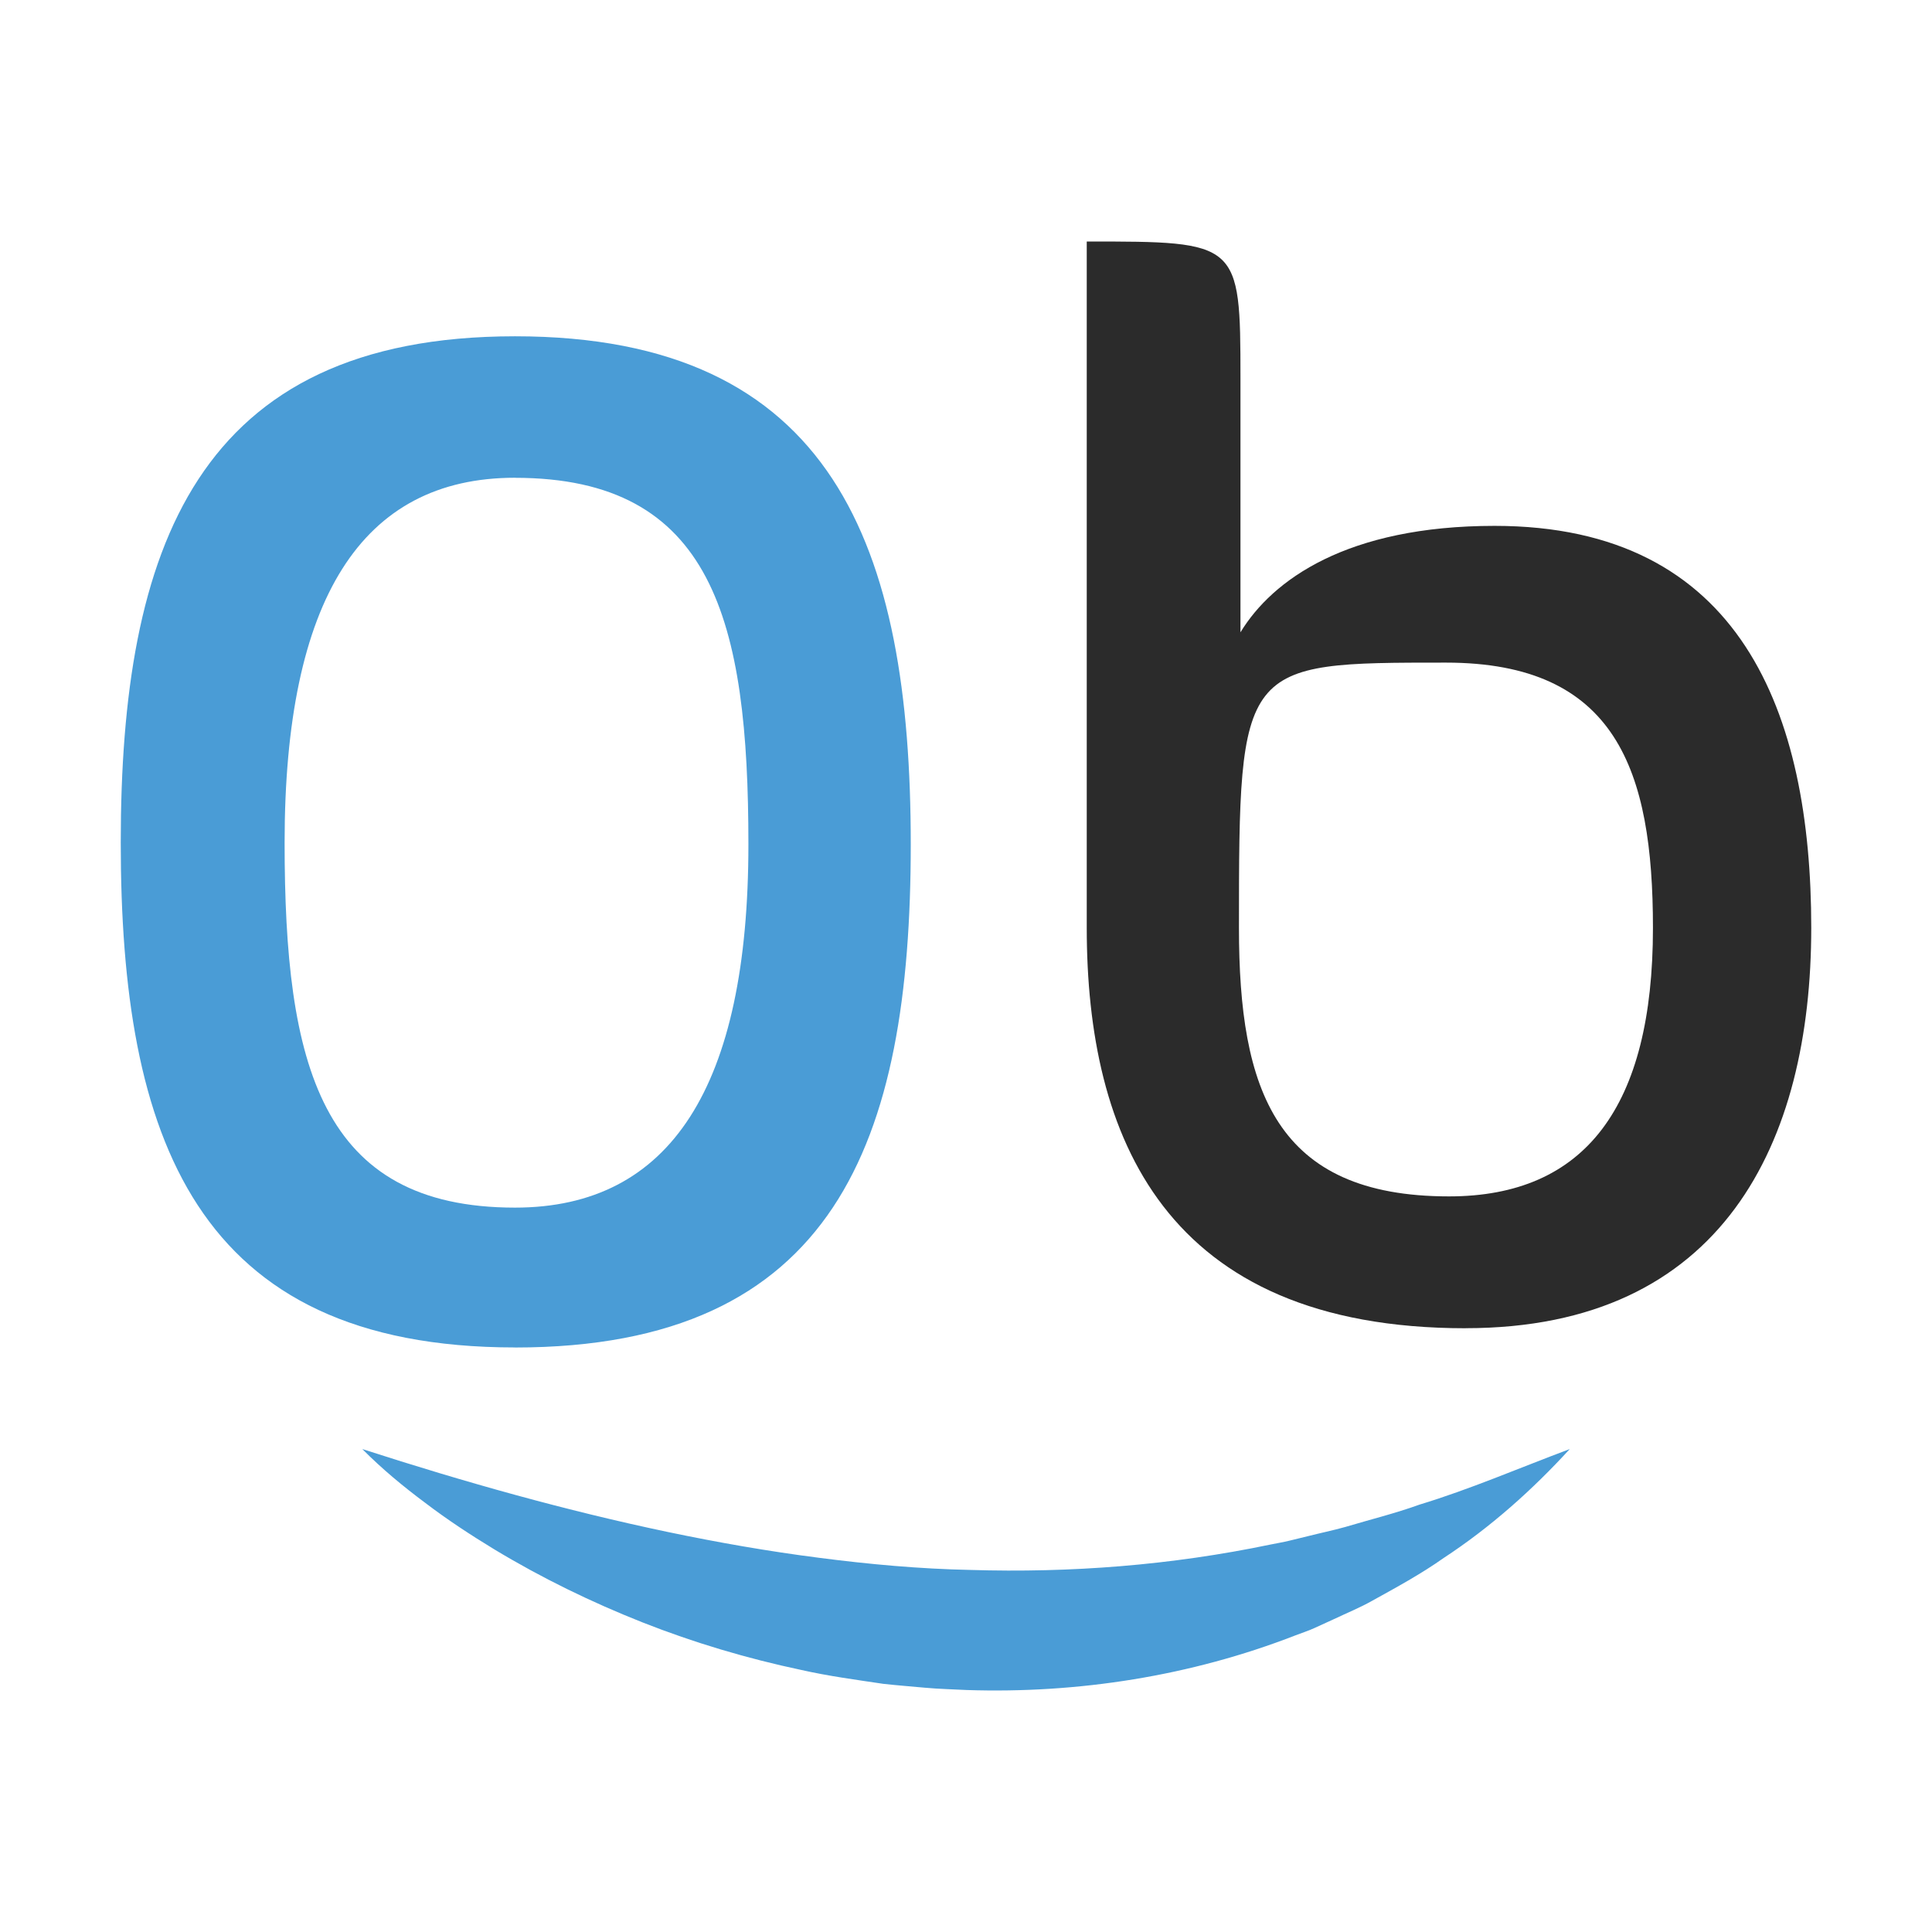 <svg width="32" height="32" viewBox="0 0 32 32" fill="none" xmlns="http://www.w3.org/2000/svg">
<rect width="32" height="32" fill="white"/>
<path d="M8.53 22.318C3.229 22.318 2 18.829 2 13.957C2 9.086 3.255 5.57 8.53 5.57C13.805 5.57 15.085 9.058 15.085 13.985C15.085 18.911 13.83 22.319 8.53 22.319V22.318ZM8.53 7.913C5.986 7.913 4.714 9.927 4.714 13.957C4.714 17.631 5.304 20.002 8.53 20.002C11.107 20.002 12.396 17.996 12.396 13.985C12.396 10.284 11.808 7.914 8.53 7.914V7.913Z" fill="#4A9CD6"/>
<path d="M24.277 22C19.285 22 18 18.817 18 15.369V4C20.521 4 20.546 4 20.546 6.263V10.473C21.075 9.604 22.311 8.71 24.755 8.71C28.841 8.71 30 11.815 30 15.368C30 18.921 28.538 21.999 24.277 21.999V22ZM23.949 10.975C20.546 10.975 20.521 10.975 20.521 15.369C20.521 18.053 21.126 19.816 24 19.816C26.252 19.816 27.378 18.334 27.378 15.369C27.378 12.764 26.773 10.975 23.949 10.975Z" fill="#2B2B2B"/>
<path d="M6.001 24.001C7.716 24.555 9.383 25.022 11.059 25.374C11.895 25.549 12.73 25.695 13.566 25.802C14.401 25.91 15.235 25.986 16.069 26.003C17.735 26.054 19.396 25.926 21.045 25.582C21.148 25.561 21.253 25.544 21.355 25.519L21.662 25.444C21.867 25.392 22.076 25.349 22.28 25.292C22.687 25.17 23.106 25.068 23.512 24.921C24.343 24.669 25.146 24.321 26 24.001C25.379 24.68 24.684 25.299 23.912 25.805C23.533 26.073 23.128 26.292 22.722 26.517C22.519 26.631 22.306 26.717 22.096 26.817L21.779 26.962C21.674 27.011 21.564 27.045 21.456 27.087C19.726 27.76 17.856 28.053 16.012 27.992C15.782 27.98 15.551 27.975 15.321 27.954C15.092 27.933 14.862 27.915 14.633 27.89C14.177 27.822 13.721 27.761 13.273 27.66C12.375 27.47 11.494 27.208 10.642 26.872C9.791 26.535 8.968 26.134 8.185 25.661C7.794 25.423 7.412 25.173 7.047 24.895C6.68 24.622 6.325 24.328 6 24L6.001 24.001Z" fill="#4A9CD6"/>
</svg>
